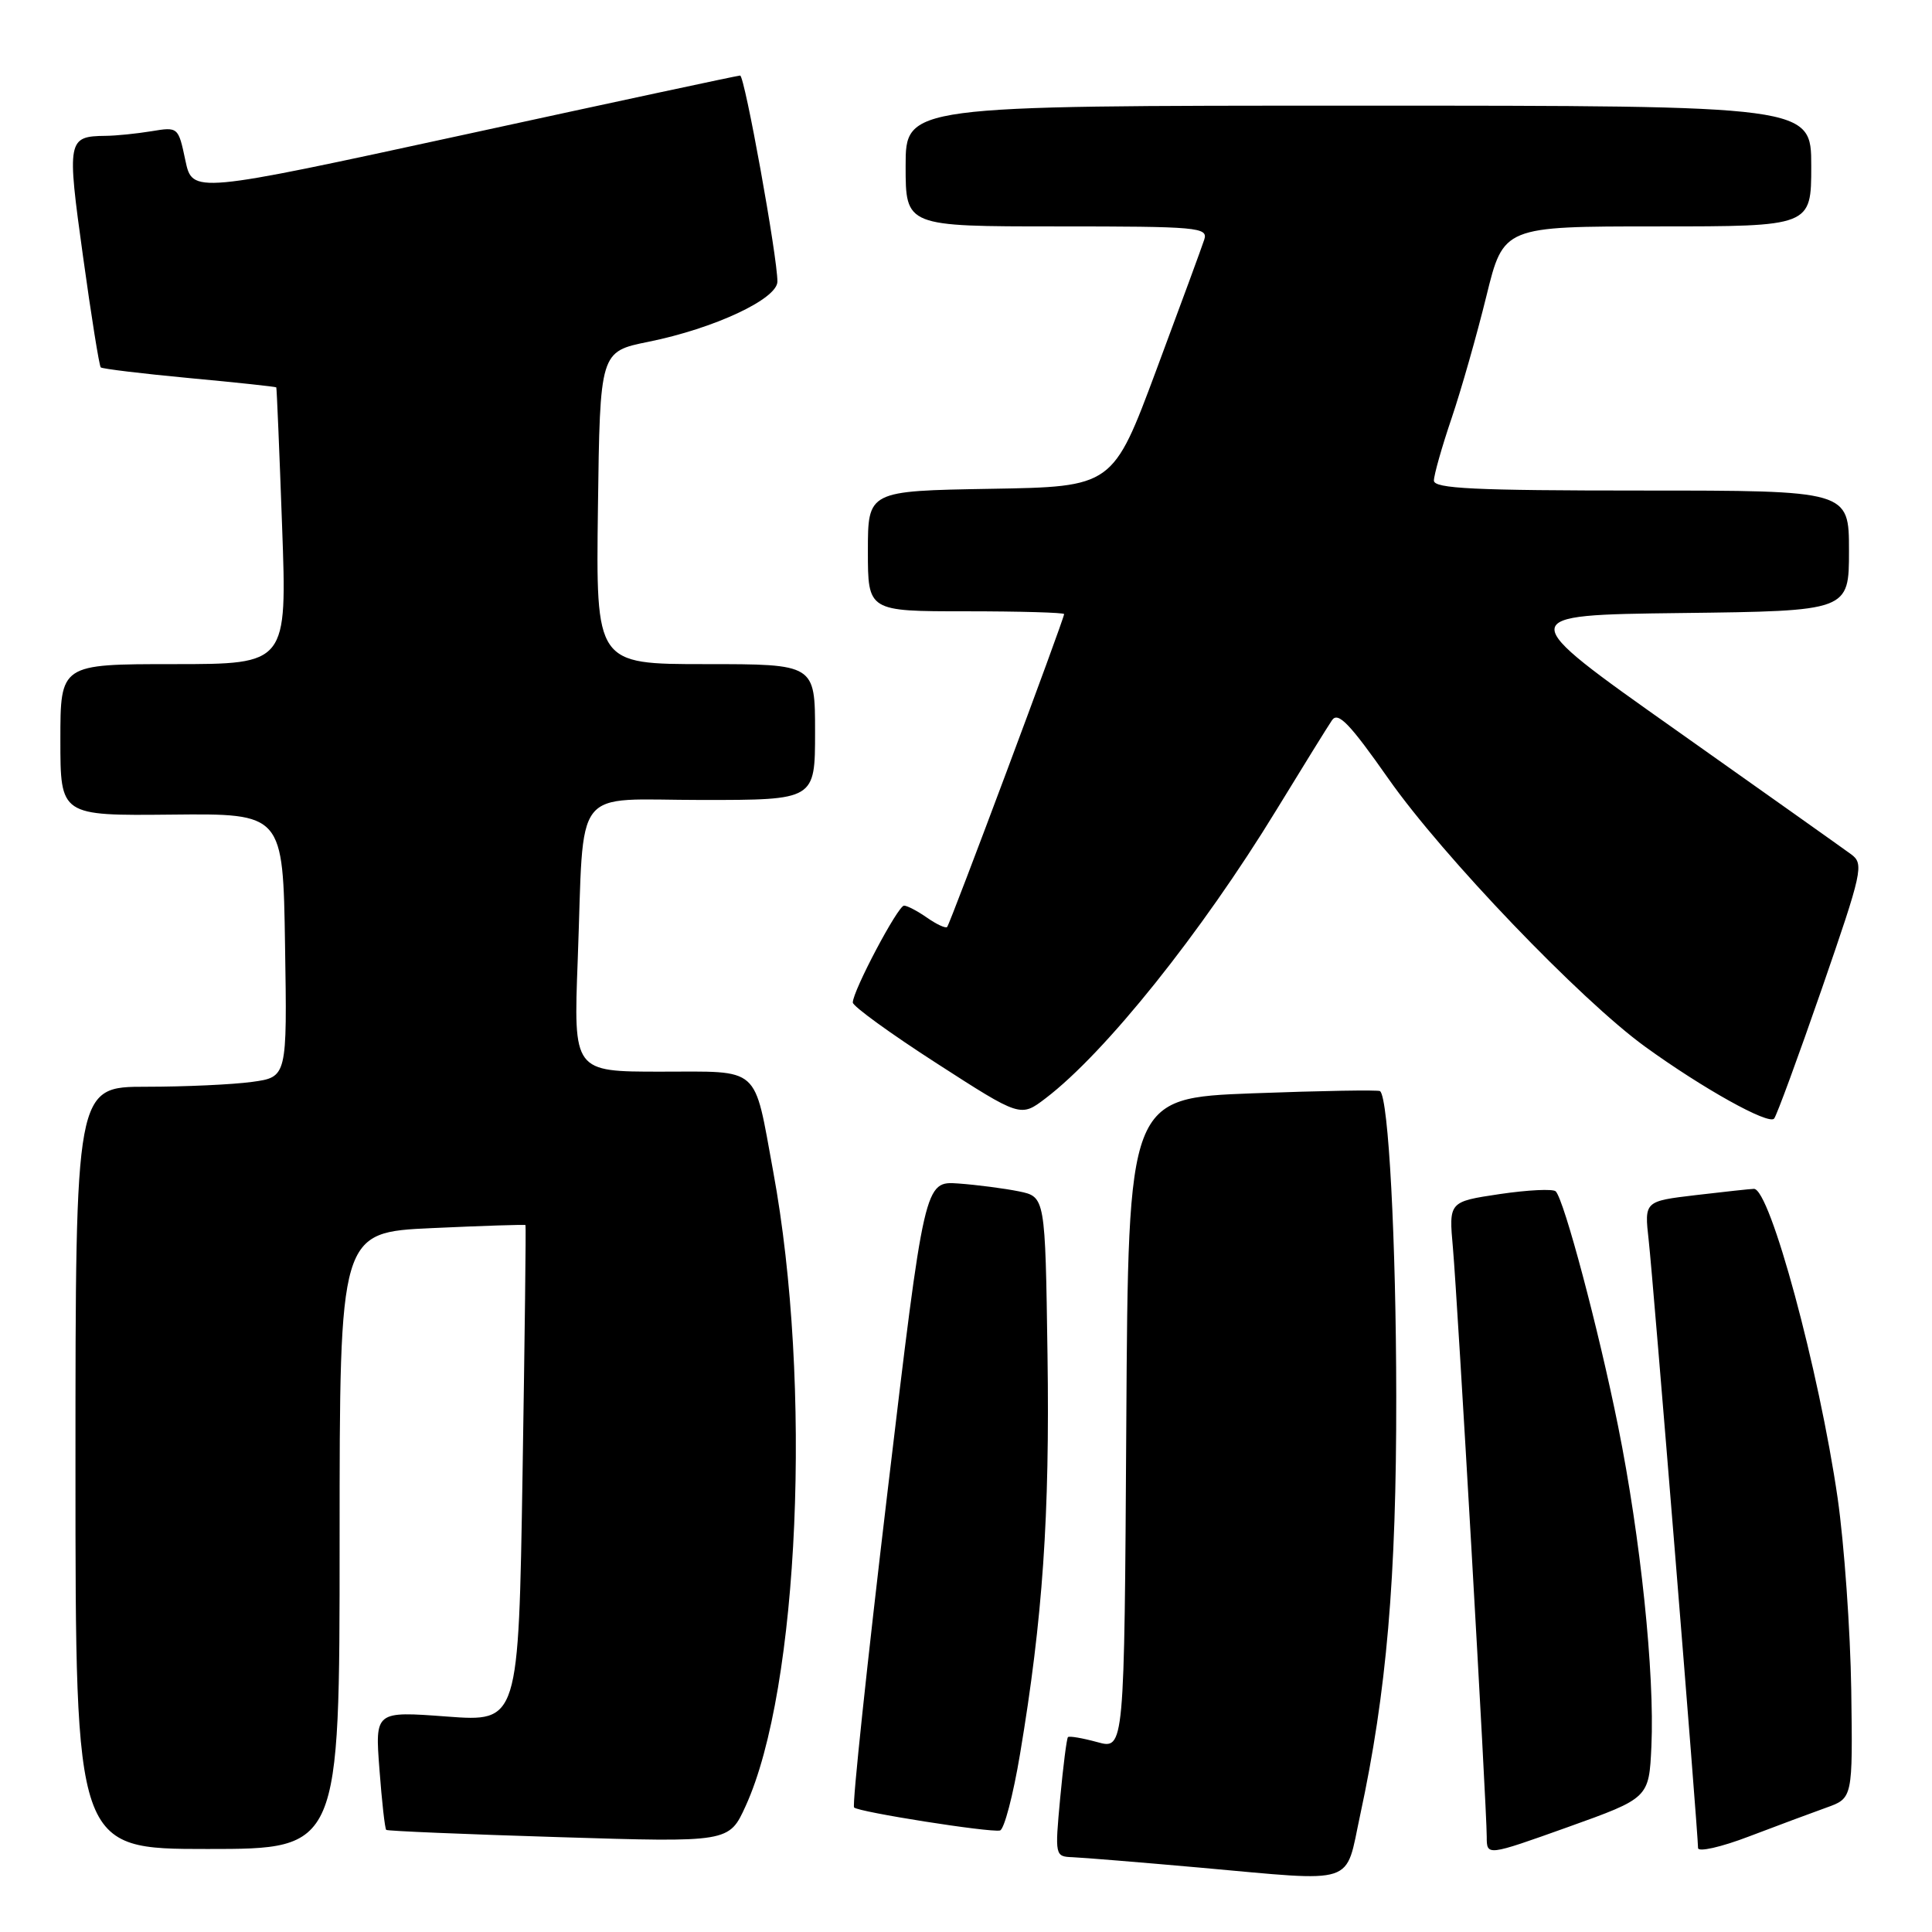 <?xml version="1.0" encoding="UTF-8" standalone="no"?>
<!DOCTYPE svg PUBLIC "-//W3C//DTD SVG 1.1//EN" "http://www.w3.org/Graphics/SVG/1.1/DTD/svg11.dtd" >
<svg xmlns="http://www.w3.org/2000/svg" xmlns:xlink="http://www.w3.org/1999/xlink" version="1.1" viewBox="0 0 256 256">
 <g >
 <path fill="currentColor"
d=" M 180.23 240.50 C 183.73 224.29 185.04 209.08 185.01 185.00 C 184.99 164.39 183.99 145.58 182.87 144.58 C 182.67 144.40 175.07 144.53 166.00 144.87 C 149.50 145.50 149.50 145.50 149.24 188.67 C 148.98 231.83 148.98 231.83 145.40 230.84 C 143.42 230.30 141.67 230.00 141.51 230.18 C 141.34 230.35 140.88 233.99 140.48 238.25 C 139.77 245.92 139.79 246.00 142.13 246.09 C 143.43 246.14 151.03 246.76 159.00 247.47 C 180.02 249.35 178.19 249.95 180.23 240.50 Z  M 218.82 231.38 C 219.26 221.76 217.38 203.75 214.41 189.00 C 211.81 176.09 207.26 158.99 206.14 157.86 C 205.79 157.51 202.46 157.67 198.73 158.22 C 191.97 159.23 191.97 159.23 192.52 165.36 C 193.14 172.39 197.00 239.49 197.00 243.37 C 197.00 245.94 197.00 245.94 207.75 242.10 C 218.50 238.25 218.50 238.25 218.82 231.38 Z  M 242.00 239.52 C 245.50 238.27 245.50 238.27 245.30 223.91 C 245.18 216.02 244.37 204.60 243.50 198.53 C 241.04 181.55 234.53 157.46 232.40 157.53 C 231.91 157.54 228.43 157.92 224.69 158.36 C 217.88 159.17 217.88 159.17 218.46 164.34 C 219.04 169.47 225.00 242.87 225.00 244.87 C 225.00 245.44 228.04 244.76 231.75 243.34 C 235.46 241.93 240.07 240.21 242.00 239.52 Z  M 45.00 204.15 C 45.00 163.29 45.00 163.29 57.25 162.73 C 63.99 162.42 69.56 162.24 69.63 162.33 C 69.71 162.42 69.53 177.27 69.24 195.33 C 68.71 228.16 68.71 228.16 59.20 227.45 C 49.69 226.74 49.69 226.74 50.28 234.47 C 50.60 238.72 51.00 242.32 51.18 242.47 C 51.36 242.62 61.65 243.05 74.05 243.43 C 96.60 244.13 96.60 244.13 98.80 239.31 C 105.89 223.81 107.65 183.41 102.45 155.21 C 99.84 141.04 100.92 142.00 87.52 142.00 C 75.99 142.00 75.99 142.00 76.55 127.25 C 77.44 103.60 75.58 106.00 93.05 106.00 C 108.00 106.00 108.00 106.00 108.00 97.00 C 108.00 88.00 108.00 88.00 93.48 88.00 C 78.96 88.00 78.96 88.00 79.23 67.29 C 79.50 46.59 79.50 46.59 85.92 45.29 C 94.63 43.53 103.00 39.62 103.01 37.31 C 103.03 34.12 98.67 10.00 98.07 10.01 C 97.76 10.01 81.30 13.54 61.50 17.85 C 25.50 25.67 25.50 25.67 24.56 21.24 C 23.63 16.83 23.60 16.80 20.06 17.39 C 18.10 17.71 15.38 17.99 14.00 18.00 C 8.93 18.06 8.85 18.51 11.00 33.97 C 12.09 41.87 13.15 48.48 13.35 48.68 C 13.54 48.87 18.83 49.51 25.10 50.10 C 31.37 50.68 36.55 51.24 36.61 51.33 C 36.67 51.42 37.02 59.71 37.38 69.75 C 38.04 88.00 38.04 88.00 23.02 88.00 C 8.00 88.00 8.00 88.00 8.00 98.05 C 8.00 108.09 8.00 108.09 22.75 107.94 C 37.50 107.79 37.50 107.79 37.77 125.26 C 38.05 142.72 38.05 142.72 33.38 143.36 C 30.82 143.71 24.51 144.00 19.36 144.00 C 10.00 144.00 10.00 144.00 10.00 194.50 C 10.00 245.00 10.00 245.00 27.50 245.00 C 45.00 245.00 45.00 245.00 45.00 204.15 Z  M 135.16 232.42 C 138.17 214.47 139.11 200.79 138.80 179.54 C 138.50 158.58 138.50 158.58 135.00 157.86 C 133.07 157.47 129.47 157.00 127.00 156.82 C 122.50 156.50 122.50 156.50 117.59 197.76 C 114.89 220.45 112.90 239.24 113.17 239.50 C 113.77 240.11 131.12 242.84 132.50 242.55 C 133.05 242.44 134.25 237.88 135.16 232.42 Z  M 241.40 131.02 C 246.78 115.46 247.00 114.47 245.30 113.21 C 244.31 112.48 233.83 105.05 222.01 96.69 C 200.51 81.50 200.51 81.50 222.76 81.23 C 245.00 80.96 245.00 80.96 245.00 72.98 C 245.00 65.00 245.00 65.00 217.50 65.00 C 195.34 65.00 190.00 64.74 190.00 63.68 C 190.00 62.95 191.05 59.23 192.34 55.43 C 193.63 51.62 195.70 44.34 196.95 39.25 C 199.22 30.00 199.22 30.00 219.61 30.00 C 240.00 30.00 240.00 30.00 240.00 22.00 C 240.00 14.00 240.00 14.00 180.00 14.00 C 120.00 14.00 120.00 14.00 120.00 22.00 C 120.00 30.00 120.00 30.00 140.07 30.00 C 158.73 30.00 160.10 30.12 159.57 31.75 C 159.26 32.71 156.41 40.47 153.23 49.00 C 147.46 64.50 147.46 64.50 131.23 64.77 C 115.00 65.05 115.00 65.05 115.00 73.02 C 115.00 81.00 115.00 81.00 128.00 81.00 C 135.15 81.00 141.00 81.17 141.00 81.37 C 141.00 82.03 125.89 122.44 125.50 122.83 C 125.30 123.04 124.10 122.48 122.84 121.60 C 121.58 120.72 120.21 120.00 119.79 120.00 C 118.98 120.00 113.00 131.31 113.00 132.84 C 113.00 133.33 118.00 136.96 124.12 140.90 C 135.23 148.06 135.23 148.06 138.56 145.52 C 146.46 139.50 159.17 123.62 169.12 107.34 C 172.63 101.60 175.95 96.23 176.50 95.43 C 177.30 94.26 178.85 95.88 184.00 103.22 C 191.17 113.44 209.42 132.49 218.00 138.70 C 225.62 144.22 234.34 149.08 235.08 148.22 C 235.42 147.82 238.26 140.08 241.40 131.02 Z "/>
</g>
</svg>